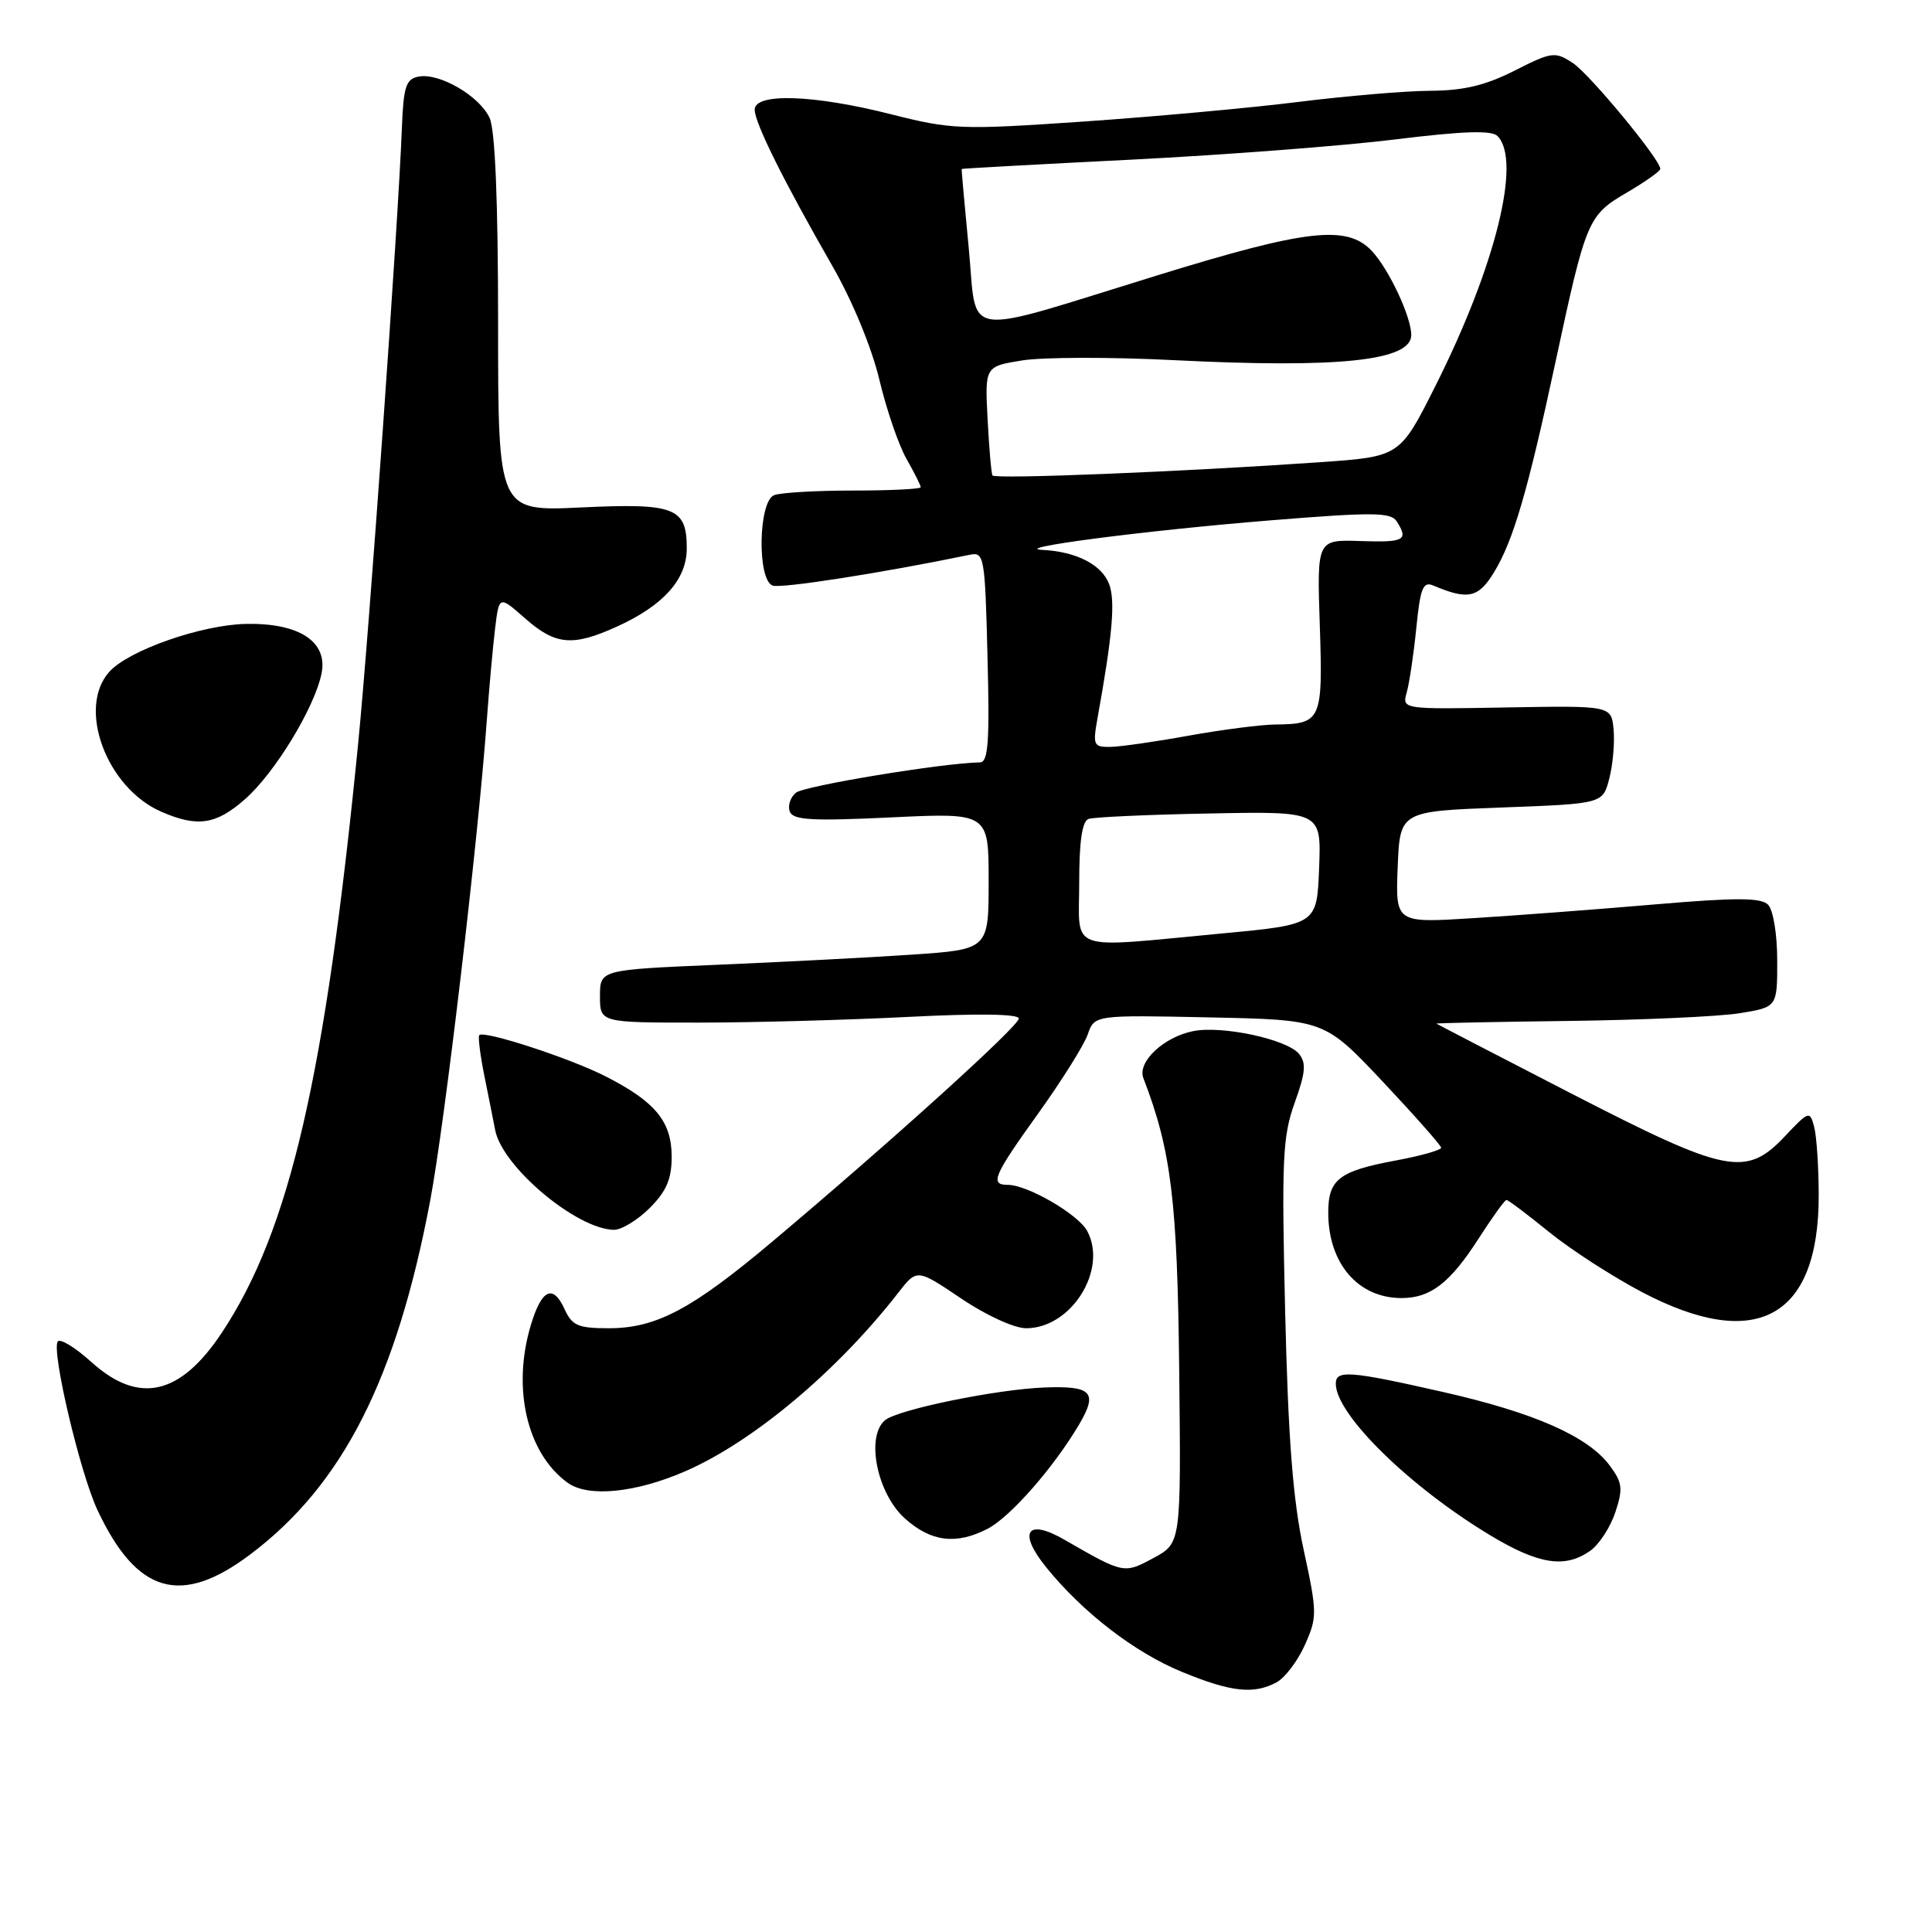 <?xml version="1.0" encoding="UTF-8" standalone="no"?>
<!DOCTYPE svg PUBLIC "-//W3C//DTD SVG 1.1//EN" "http://www.w3.org/Graphics/SVG/1.1/DTD/svg11.dtd" >
<svg xmlns="http://www.w3.org/2000/svg" xmlns:xlink="http://www.w3.org/1999/xlink" version="1.1" viewBox="0 0 256 256">
 <g >
 <path fill="currentColor"
d=" M 169.15 222.92 C 170.26 222.32 171.95 220.10 172.90 217.97 C 174.55 214.28 174.55 213.70 172.73 205.30 C 171.32 198.76 170.69 190.67 170.29 173.82 C 169.81 153.63 169.95 150.59 171.55 146.13 C 173.00 142.11 173.11 140.83 172.11 139.63 C 170.51 137.70 161.93 135.86 158.10 136.63 C 154.19 137.41 150.68 140.72 151.50 142.85 C 155.19 152.41 156.01 159.10 156.25 181.53 C 156.50 204.47 156.50 204.47 152.85 206.44 C 148.92 208.56 148.91 208.55 141.04 204.02 C 136.06 201.15 134.84 203.00 138.63 207.68 C 143.47 213.66 150.34 218.96 156.63 221.54 C 163.12 224.21 166.12 224.54 169.15 222.92 Z  M 33.12 206.00 C 45.40 196.78 52.54 182.74 57.01 159.05 C 58.94 148.78 63.33 111.59 64.50 95.50 C 64.82 91.10 65.32 85.57 65.61 83.21 C 66.14 78.91 66.14 78.91 69.60 81.96 C 73.62 85.49 75.89 85.69 81.74 83.03 C 87.91 80.23 91.00 76.77 91.00 72.67 C 91.00 67.25 89.45 66.65 76.98 67.24 C 66.00 67.76 66.00 67.76 66.00 42.93 C 66.00 26.76 65.61 17.24 64.88 15.64 C 63.56 12.73 58.22 9.62 55.46 10.15 C 53.79 10.47 53.46 11.46 53.25 17.01 C 52.77 29.55 48.93 83.66 47.46 98.50 C 43.10 142.66 38.38 163.04 29.40 176.58 C 23.87 184.92 18.38 186.15 12.09 180.46 C 9.93 178.51 7.93 177.30 7.64 177.77 C 6.82 179.11 10.62 195.22 12.92 200.10 C 18.12 211.18 23.96 212.88 33.12 206.00 Z  M 210.70 205.50 C 211.88 204.67 213.38 202.37 214.04 200.39 C 215.08 197.23 214.98 196.45 213.28 194.17 C 210.40 190.32 203.31 187.19 191.23 184.45 C 178.84 181.64 177.00 181.50 177.00 183.35 C 177.00 187.42 186.74 196.98 197.47 203.44 C 203.88 207.30 207.36 207.84 210.70 205.50 Z  M 130.88 202.56 C 133.87 201.01 139.62 194.46 143.00 188.73 C 145.50 184.48 144.68 183.61 138.40 183.85 C 132.03 184.09 118.98 186.77 117.28 188.18 C 114.68 190.34 116.21 197.91 119.92 201.22 C 123.38 204.31 126.71 204.72 130.88 202.56 Z  M 90.87 194.92 C 99.85 190.99 110.96 181.66 119.02 171.30 C 121.50 168.11 121.50 168.11 127.35 172.05 C 130.66 174.29 134.40 176.00 135.97 176.00 C 141.95 176.00 146.81 168.25 144.06 163.11 C 142.87 160.90 136.16 157.00 133.54 157.00 C 131.12 157.00 131.62 155.82 137.61 147.48 C 140.70 143.17 143.63 138.49 144.13 137.07 C 145.03 134.49 145.03 134.49 160.26 134.81 C 175.50 135.13 175.50 135.13 183.21 143.31 C 187.45 147.82 190.93 151.76 190.96 152.07 C 190.98 152.39 188.26 153.16 184.90 153.78 C 177.43 155.17 176.00 156.28 176.00 160.67 C 176.00 167.40 179.94 172.00 185.71 172.00 C 189.57 172.00 192.16 169.99 195.98 164.03 C 197.76 161.26 199.39 159.00 199.62 159.00 C 199.84 159.00 202.38 160.91 205.26 163.25 C 208.14 165.59 213.72 169.19 217.65 171.25 C 232.75 179.17 241.02 174.60 240.99 158.35 C 240.98 154.58 240.71 150.51 240.38 149.29 C 239.81 147.16 239.68 147.20 236.53 150.54 C 231.35 156.03 228.84 155.52 208.19 144.89 C 198.46 139.88 190.43 135.71 190.34 135.64 C 190.25 135.56 198.13 135.40 207.84 135.28 C 217.55 135.16 227.75 134.70 230.50 134.26 C 235.50 133.45 235.50 133.45 235.49 127.27 C 235.49 123.77 234.96 120.56 234.27 119.87 C 233.33 118.93 230.03 118.92 219.28 119.84 C 211.70 120.49 200.87 121.31 195.20 121.66 C 184.91 122.31 184.91 122.31 185.20 114.90 C 185.50 107.50 185.50 107.50 198.94 107.00 C 212.38 106.50 212.38 106.50 213.24 103.15 C 213.72 101.30 213.97 98.38 213.81 96.65 C 213.50 93.50 213.50 93.50 199.64 93.74 C 185.77 93.99 185.77 93.99 186.40 91.74 C 186.75 90.51 187.32 86.67 187.67 83.20 C 188.19 77.94 188.56 77.01 189.90 77.58 C 194.50 79.53 195.89 79.23 197.95 75.86 C 200.52 71.65 202.43 65.11 206.10 48.02 C 210.17 29.08 210.39 28.55 215.56 25.52 C 218.00 24.09 220.00 22.68 220.00 22.38 C 220.00 21.14 210.63 9.80 208.38 8.33 C 206.05 6.81 205.62 6.86 200.69 9.36 C 196.82 11.32 193.92 12.01 189.49 12.03 C 186.19 12.05 178.32 12.72 172.00 13.51 C 165.68 14.30 152.85 15.47 143.50 16.11 C 127.32 17.22 126.09 17.17 118.06 15.14 C 107.82 12.54 100.00 12.28 100.00 14.53 C 100.00 16.28 103.86 24.04 110.33 35.31 C 112.96 39.89 115.52 46.11 116.52 50.31 C 117.46 54.27 119.08 58.99 120.12 60.81 C 121.15 62.63 122.00 64.31 122.00 64.56 C 122.00 64.80 117.99 65.00 113.08 65.00 C 108.18 65.00 103.45 65.27 102.58 65.61 C 100.49 66.41 100.30 76.80 102.37 77.59 C 103.46 78.01 116.86 75.92 128.50 73.51 C 130.41 73.11 130.52 73.71 130.85 87.05 C 131.14 98.29 130.95 101.00 129.85 101.02 C 124.99 101.09 106.55 104.13 105.46 105.04 C 104.72 105.65 104.36 106.77 104.65 107.54 C 105.09 108.67 107.58 108.81 118.09 108.31 C 131.00 107.69 131.00 107.69 131.00 116.75 C 131.00 125.81 131.00 125.81 120.75 126.50 C 115.11 126.88 103.53 127.48 95.00 127.84 C 79.50 128.50 79.50 128.50 79.50 132.00 C 79.50 135.50 79.50 135.50 92.50 135.50 C 99.65 135.50 112.14 135.16 120.25 134.75 C 129.60 134.27 135.00 134.35 135.00 134.96 C 135.00 135.95 118.24 151.13 102.43 164.44 C 91.69 173.49 86.95 176.00 80.66 176.00 C 76.60 176.00 75.80 175.65 74.81 173.47 C 73.27 170.11 71.77 170.81 70.34 175.58 C 67.81 183.97 69.84 192.62 75.24 196.49 C 77.97 198.44 84.26 197.81 90.87 194.92 Z  M 86.08 160.08 C 88.31 157.85 89.00 156.23 89.00 153.27 C 89.00 148.59 86.82 145.96 80.16 142.58 C 75.41 140.18 64.16 136.51 63.51 137.16 C 63.32 137.35 63.62 139.75 64.17 142.50 C 64.73 145.25 65.37 148.50 65.61 149.73 C 66.53 154.58 76.34 162.84 81.33 162.96 C 82.33 162.98 84.47 161.68 86.08 160.08 Z  M 32.44 105.92 C 36.42 102.43 41.70 93.75 42.61 89.22 C 43.45 85.02 39.64 82.53 32.60 82.67 C 26.70 82.79 17.07 86.16 14.50 89.00 C 10.17 93.78 14.10 104.40 21.38 107.56 C 26.16 109.64 28.61 109.28 32.44 105.92 Z  M 143.00 116.97 C 143.00 111.44 143.39 108.80 144.25 108.51 C 144.94 108.27 152.16 107.94 160.29 107.79 C 175.08 107.50 175.08 107.50 174.79 115.00 C 174.50 122.50 174.50 122.50 162.00 123.68 C 141.08 125.64 143.00 126.32 143.00 116.97 Z  M 145.41 95.25 C 147.42 84.13 147.81 79.62 146.96 77.38 C 145.98 74.82 142.61 73.09 138.18 72.87 C 133.62 72.65 151.68 70.30 168.34 68.95 C 181.91 67.85 184.30 67.87 185.07 69.08 C 186.66 71.59 186.10 71.89 180.25 71.69 C 174.50 71.50 174.50 71.50 174.88 82.86 C 175.30 95.48 175.09 95.94 169.00 96.00 C 167.07 96.02 161.90 96.69 157.50 97.48 C 153.10 98.28 148.43 98.95 147.12 98.97 C 144.91 99.00 144.79 98.73 145.41 95.25 Z  M 131.51 63.00 C 131.35 62.73 131.06 59.36 130.86 55.52 C 130.50 48.55 130.50 48.55 135.50 47.75 C 138.25 47.32 147.25 47.30 155.50 47.72 C 177.44 48.82 187.00 47.81 187.00 44.39 C 187.00 41.98 184.04 35.67 181.78 33.26 C 178.49 29.76 173.16 30.37 153.31 36.50 C 126.84 44.66 129.54 45.06 128.36 32.83 C 127.81 27.15 127.39 22.45 127.43 22.39 C 127.47 22.33 137.62 21.77 150.00 21.15 C 162.38 20.52 178.09 19.32 184.92 18.47 C 193.84 17.37 197.64 17.24 198.42 18.02 C 201.65 21.25 198.17 35.28 190.21 51.12 C 185.50 60.50 185.50 60.50 175.00 61.24 C 156.87 62.50 131.82 63.52 131.51 63.00 Z "/>
</g>
</svg>